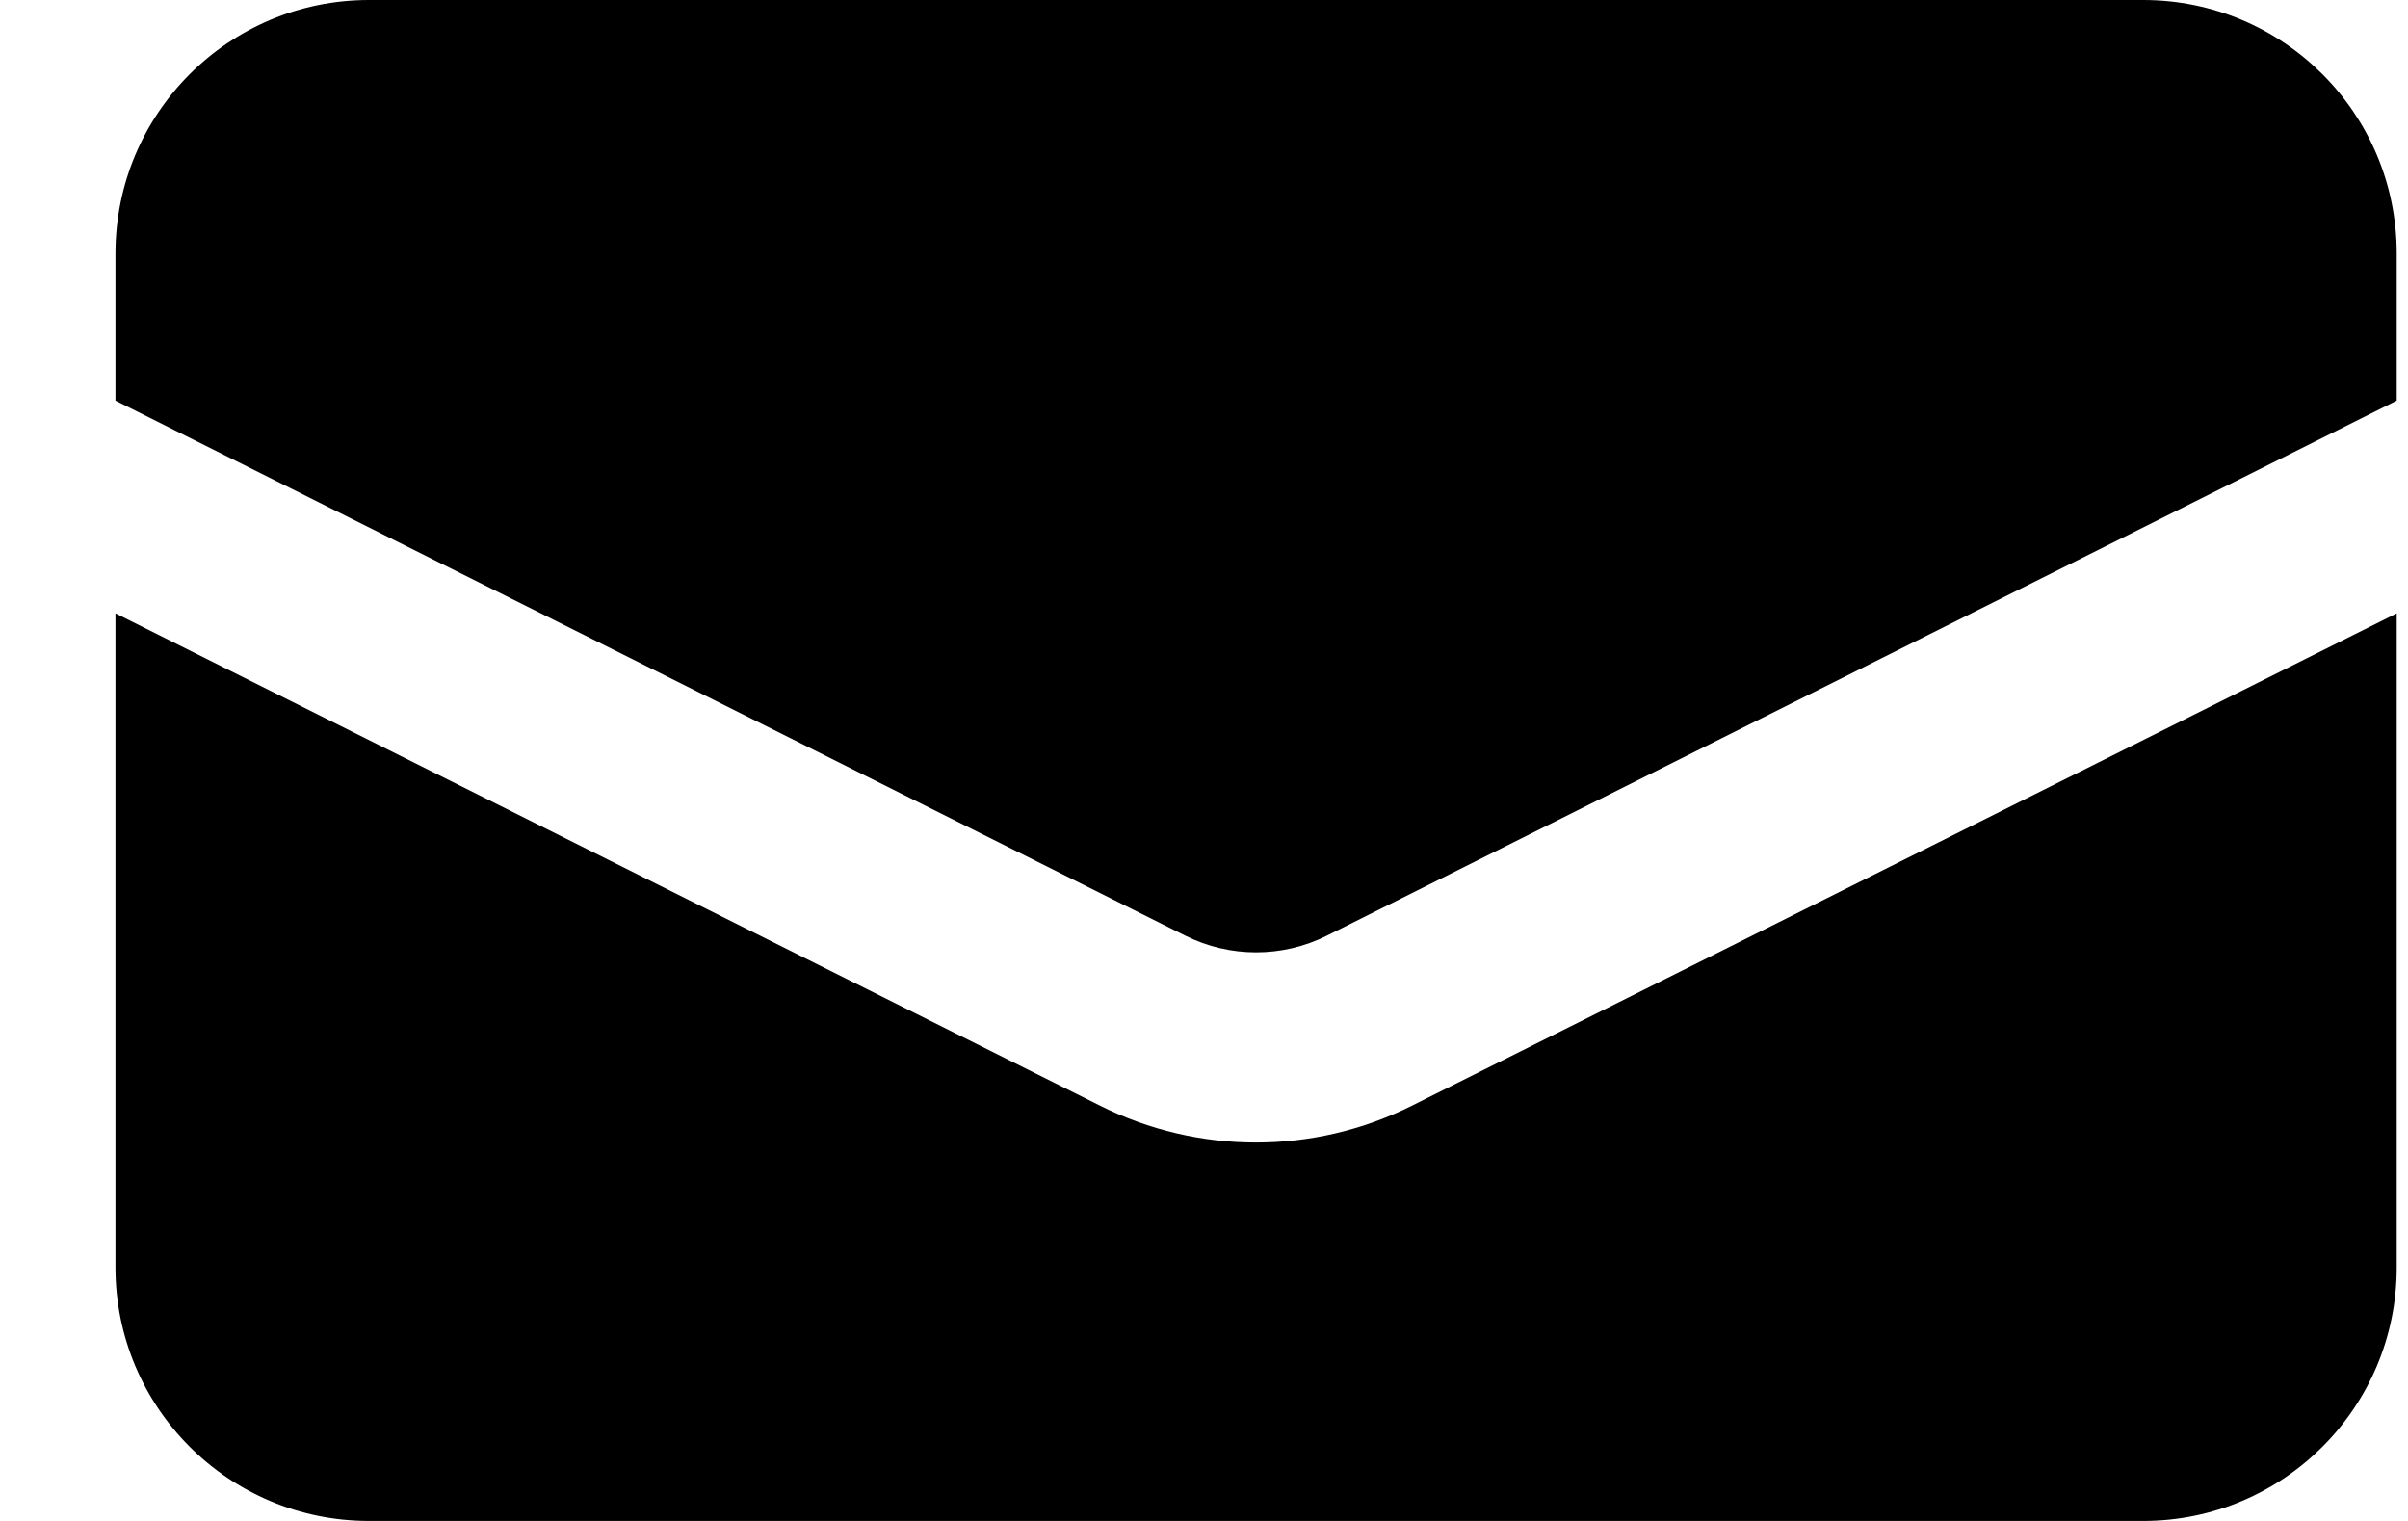 <svg width="19" height="12" viewBox="0 0 19 12" fill="none" xmlns="http://www.w3.org/2000/svg">
<path fill-rule="evenodd" clip-rule="evenodd" d="M2.911 0C1.806 0 0.911 0.895 0.911 2V3.161L9.352 7.382C9.704 7.558 10.118 7.558 10.47 7.382L18.911 3.161V2C18.911 0.895 18.015 0 16.911 0H2.911Z" fill="currentColor"/>
<path fill-rule="evenodd" clip-rule="evenodd" d="M18.911 4.839L11.14 8.724C10.366 9.111 9.455 9.111 8.681 8.724L0.911 4.839V10C0.911 11.105 1.806 12 2.911 12H16.911C18.015 12 18.911 11.105 18.911 10V4.839Z" fill="currentColor"/>
</svg>
